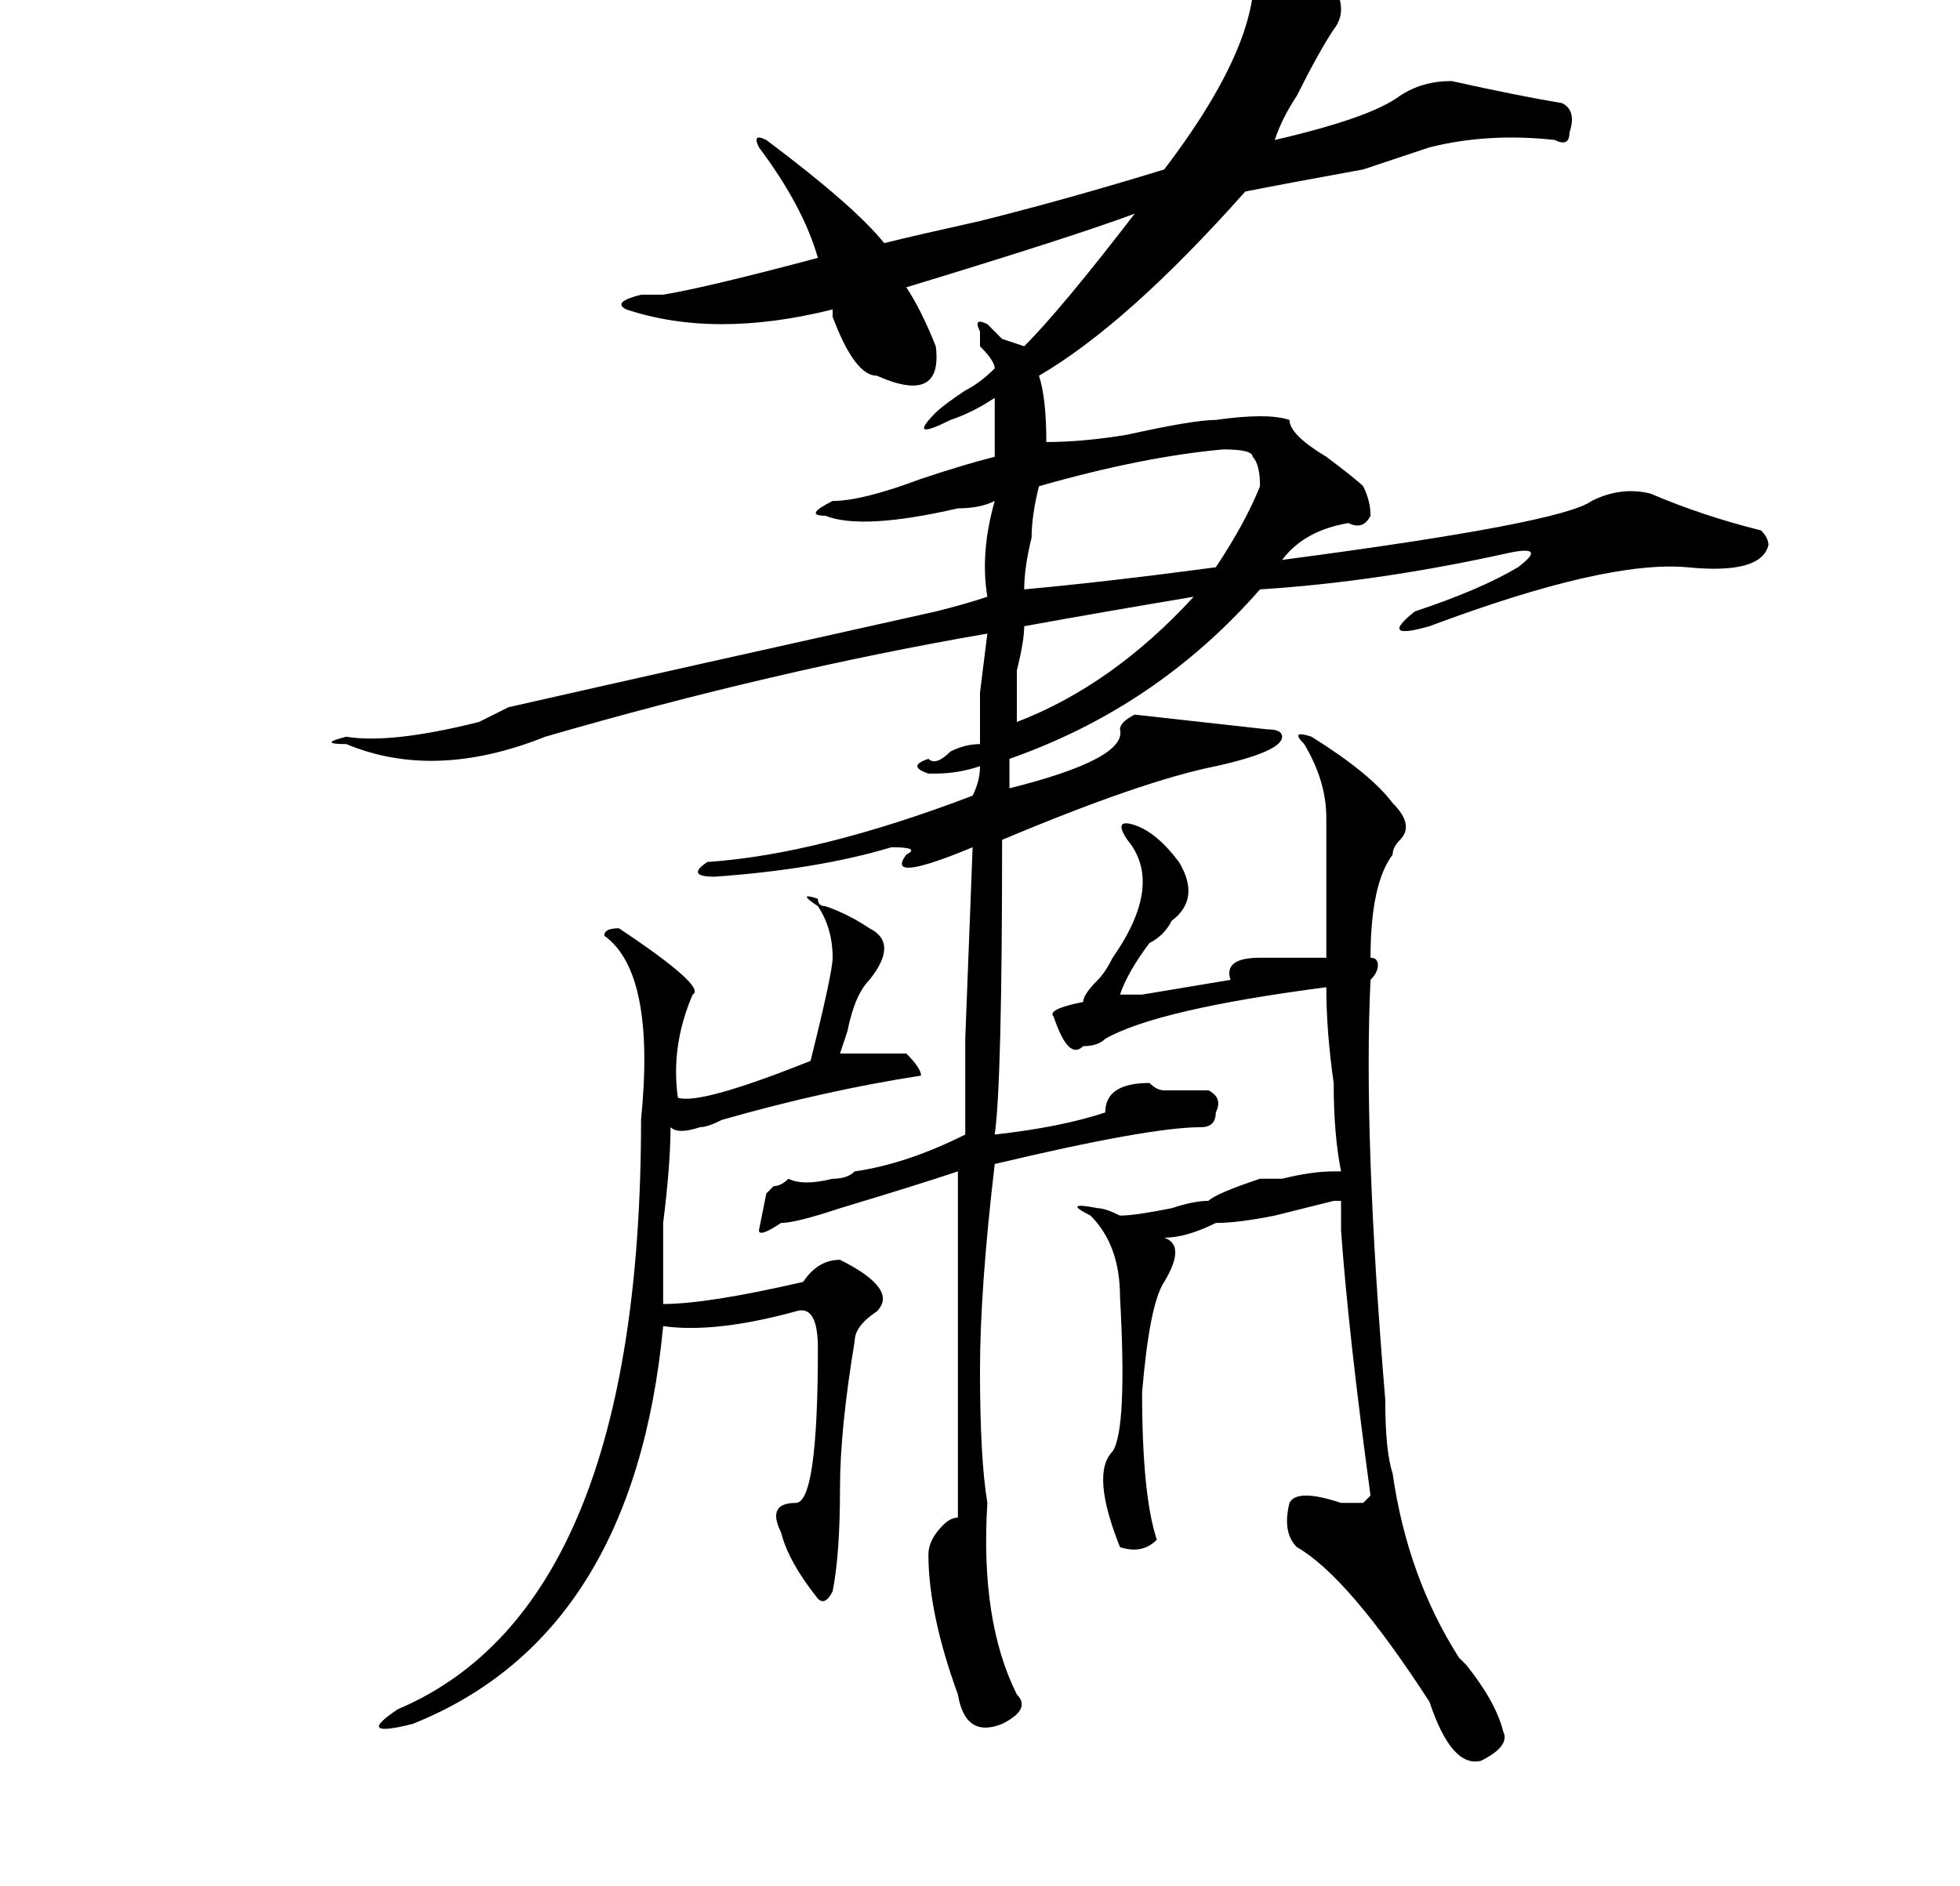 <?xml version="1.0" standalone="no"?>
<!DOCTYPE svg PUBLIC "-//W3C//DTD SVG 1.1//EN" "http://www.w3.org/Graphics/SVG/1.1/DTD/svg11.dtd" >
<svg xmlns="http://www.w3.org/2000/svg" xmlns:xlink="http://www.w3.org/1999/xlink" version="1.1" viewBox="-10 0 266 256">
  <g transform="matrix(1 0 0 -1 0 204)">
   <path fill="currentColor"
d="M94 185q12 -9 16 -14q4 1 13 3q12 3 25 7q16 21 11 32q-1 2 0 2t4 -1q12 -9 8 -14q-2 -3 -5 -9q-2 -3 -3 -6q13 3 17 6q3 2 7 2q9 -2 15 -3q2 -1 1 -4q0 -2 -2 -1q-9 1 -17 -1l-9 -3q-11 -2 -16 -3q-16 -18 -28 -25q1 -3 1 -9q5 0 11 1q9 2 12 2q7 1 10 0q0 -2 5 -5
q4 -3 5 -4q1 -2 1 -4q-1 -2 -3 -1q-6 -1 -9 -5q38 5 42 8q4 2 8 1q7 -3 15 -5q1 -1 1 -2q-1 -4 -11 -3q-11 1 -35 -8q-7 -2 -2 2q9 3 14 6q4 3 -1 2q-18 -4 -34 -5q-14 -16 -34 -23v-4q16 4 15 8q0 1 2 2l18 -2q2 0 2 -1q0 -2 -9 -4q-10 -2 -29 -10q0 -33 -1 -40q9 1 15 3
q0 4 6 4q1 -1 2 -1h6q2 -1 1 -3q0 -2 -2 -2q-7 0 -28 -5q-2 -17 -2 -28q0 -12 1 -18q-1 -16 4 -26q2 -2 -2 -4q-5 -2 -6 4q-4 11 -4 19q0 2 2 4q1 1 2 1v26v21q-6 -2 -16 -5q-6 -2 -8 -2q-3 -2 -3 -1l1 5l1 1q1 0 2 1q2 -1 6 0q2 0 3 1q7 1 15 5v13t1 26q-12 -5 -9 -1
q2 1 -2 1q-10 -3 -24 -4q-4 0 -1 2q15 1 36 9q1 2 1 4q-3 -1 -6 -1h-1q-3 1 0 2q1 -1 3 1q2 1 4 1v7t1 8q-29 -5 -60 -14q-15 -6 -27 -1q-4 0 0 1q6 -1 18 2l4 2q22 5 58 13q4 1 7 2q-1 6 1 13q-2 -1 -5 -1q-13 -3 -18 -1q-3 0 1 2q4 0 12 3q6 2 10 3v8q-3 -2 -6 -3
q-6 -3 -2 1q1 1 4 3q2 1 4 3q0 1 -2 3v2q-1 2 1 1l2 -2t3 -1q5 5 15 18q-8 -3 -31 -10q2 -3 4 -8q1 -8 -8 -4q-3 0 -6 8v1q-16 -4 -28 0q-2 1 2 2h3q6 1 21 5q-2 7 -8 15q-1 2 1 1zM142 -6q-4 10 -1 13q2 3 1 21q0 7 -4 11q-4 2 1 1q1 0 3 -1q2 0 7 1q3 1 5 1q1 1 7 3h3
q4 1 7 1h1q-1 5 -1 12q-1 7 -1 13q-23 -3 -30 -7q-1 -1 -3 -1q-2 -2 -4 4q-1 1 4 2q0 1 2 3q1 1 2 3q7 10 2 16q-2 3 1 2t6 -5q3 -5 -1 -8q-1 -2 -3 -3q-3 -4 -4 -7h3l12 2q-1 3 4 3h9v19q0 5 -3 10q-2 2 1 1q8 -5 11 -9q3 -3 1 -5q-1 -1 -1 -2q-3 -4 -3 -14q1 0 1 -1t-1 -2
q-1 -21 2 -57q0 -7 1 -10q2 -14 9 -25l1 -1q4 -5 5 -9q1 -2 -3 -4q-4 -1 -7 8q-11 17 -18 21q-2 2 -1 6q1 2 7 0h3t1 1q-3 22 -4 36v4h-1l-8 -2q-5 -1 -8 -1q-4 -2 -7 -2q3 -1 0 -6q-2 -3 -3 -15q0 -14 2 -20q-2 -2 -5 -1zM98 26q-11 -3 -18 -2q-4 -42 -34 -54q-8 -2 -2 2
q33 14 33 80q2 20 -5 25q0 1 2 1q12 -8 10 -9q-3 -7 -2 -14q3 -1 18 5q3 12 3 14q0 4 -2 7q-3 2 0 1q0 -1 1 -1q3 -1 6 -3q4 -2 0 -7q-2 -2 -3 -7l-1 -3h3h6q2 -2 2 -3q-13 -2 -27 -6q-2 -1 -3 -1q-3 -1 -4 0q0 -5 -1 -13v-11q6 0 19 3q2 3 5 3q8 -4 5 -7q-3 -2 -3 -4
q-2 -12 -2 -20q0 -9 -1 -14q-1 -2 -2 -1q-4 5 -5 9q-2 4 2 4q3 0 3 21q0 6 -3 5zM161 138q0 3 -1 4q0 1 -4 1q-11 -1 -25 -5q-1 -4 -1 -7q-1 -4 -1 -7q11 1 26 3q4 6 6 11zM152 123q-12 -2 -23 -4q0 -2 -1 -6v-7q13 5 24 17z" />
  </g>

</svg>
